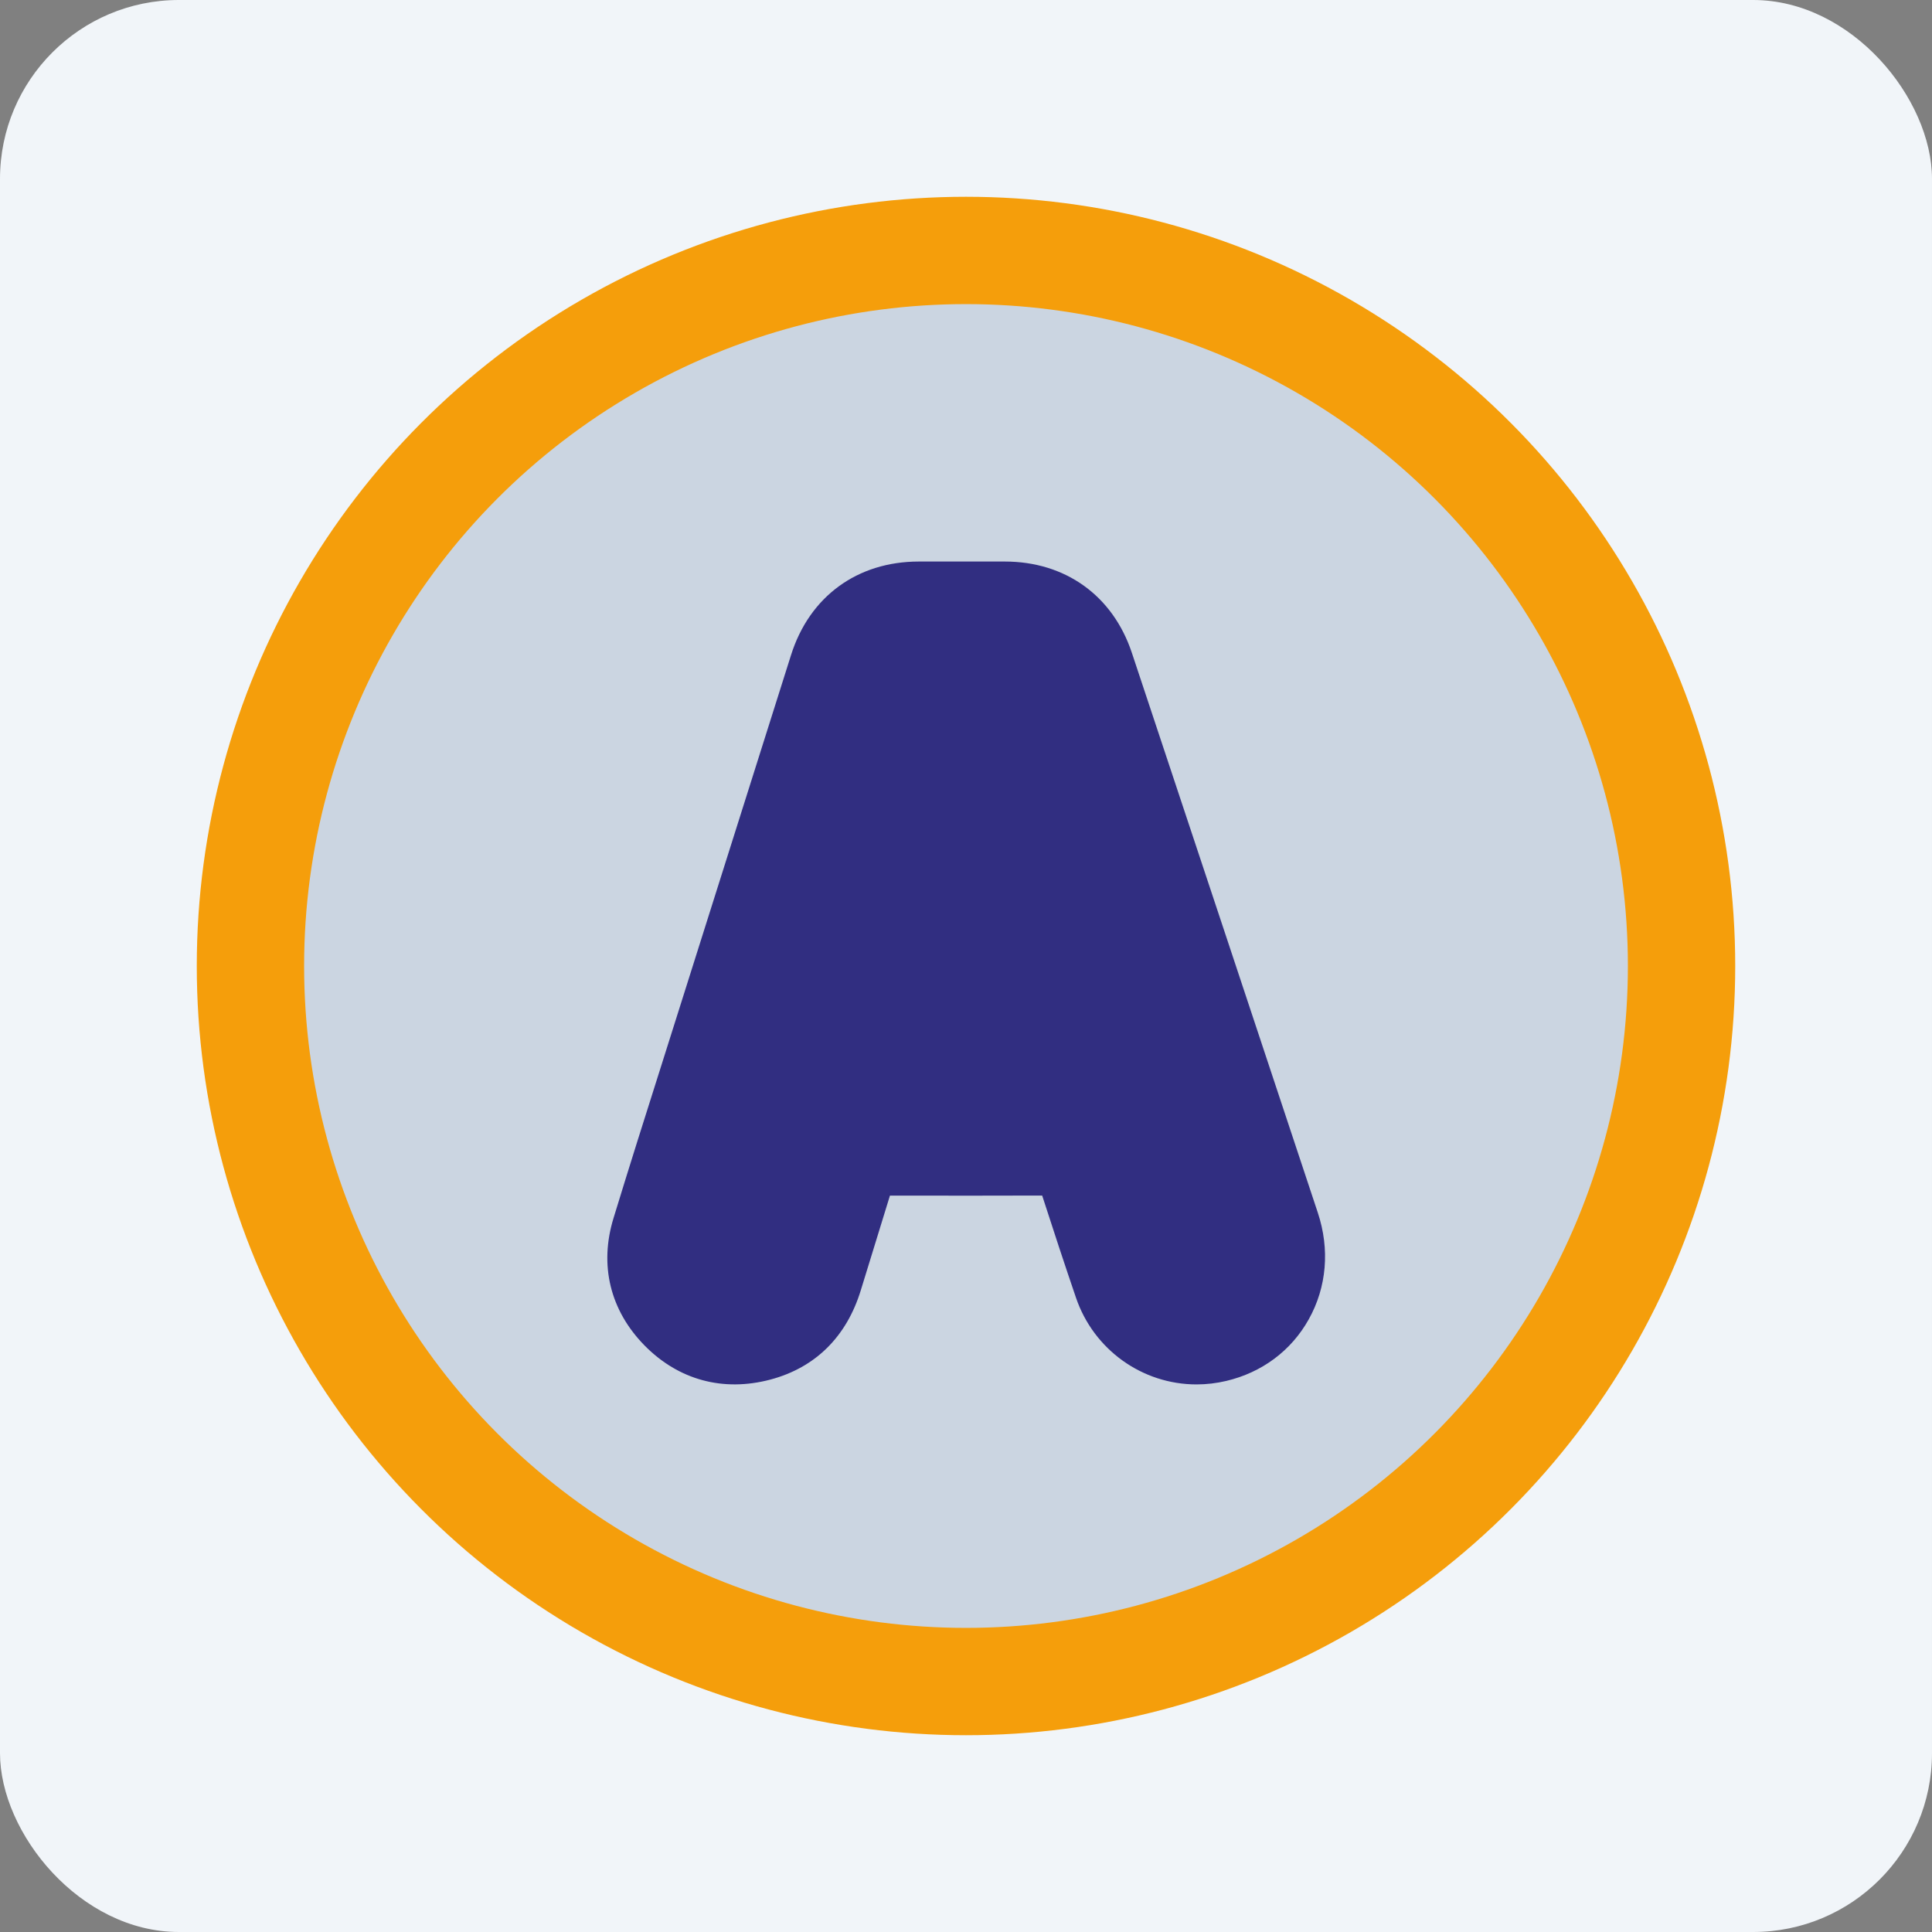 <?xml version="1.0" encoding="UTF-8"?>
<svg width="54px" height="54px" viewBox="0 0 54 54" version="1.1" xmlns="http://www.w3.org/2000/svg" xmlns:xlink="http://www.w3.org/1999/xlink">
    <rect x="0" y="0" width="54" height="54" fill="#808080" stroke="none"/>
    <title>oauth</title>
    <g id="oauth" stroke="none" stroke-width="1" fill="none" fill-rule="evenodd">
        <rect id="Rectangle" fill="#F1F5F9" x="0" y="0" width="54" height="54" rx="5"></rect>
        <circle id="Oval" stroke="#F59E0B" stroke-width="3" fill="#CBD5E1" fill-rule="nonzero" cx="27" cy="27" r="20"></circle>
        <path d="M36.833,33.894 C35.103,28.676 33.369,23.459 31.635,18.244 C31.104,16.65 29.779,15.696 28.087,15.695 L25.681,15.695 C23.961,15.696 22.627,16.673 22.111,18.305 L18.499,29.734 C18.044,31.169 17.589,32.604 17.149,34.044 C16.744,35.36 17.052,36.624 18.014,37.605 C18.962,38.57 20.21,38.911 21.535,38.559 C22.79,38.225 23.664,37.36 24.061,36.059 L24.874,33.418 L25.265,33.418 C26.552,33.42 27.84,33.42 29.129,33.416 C29.437,34.371 29.751,35.323 30.074,36.271 C30.568,37.721 31.923,38.695 33.445,38.695 C33.722,38.695 34,38.662 34.272,38.598 C35.271,38.363 36.091,37.752 36.579,36.877 C37.083,35.978 37.173,34.918 36.833,33.894" id="Fill-1" fill="#312E81"></path>
    </g>
</svg>
